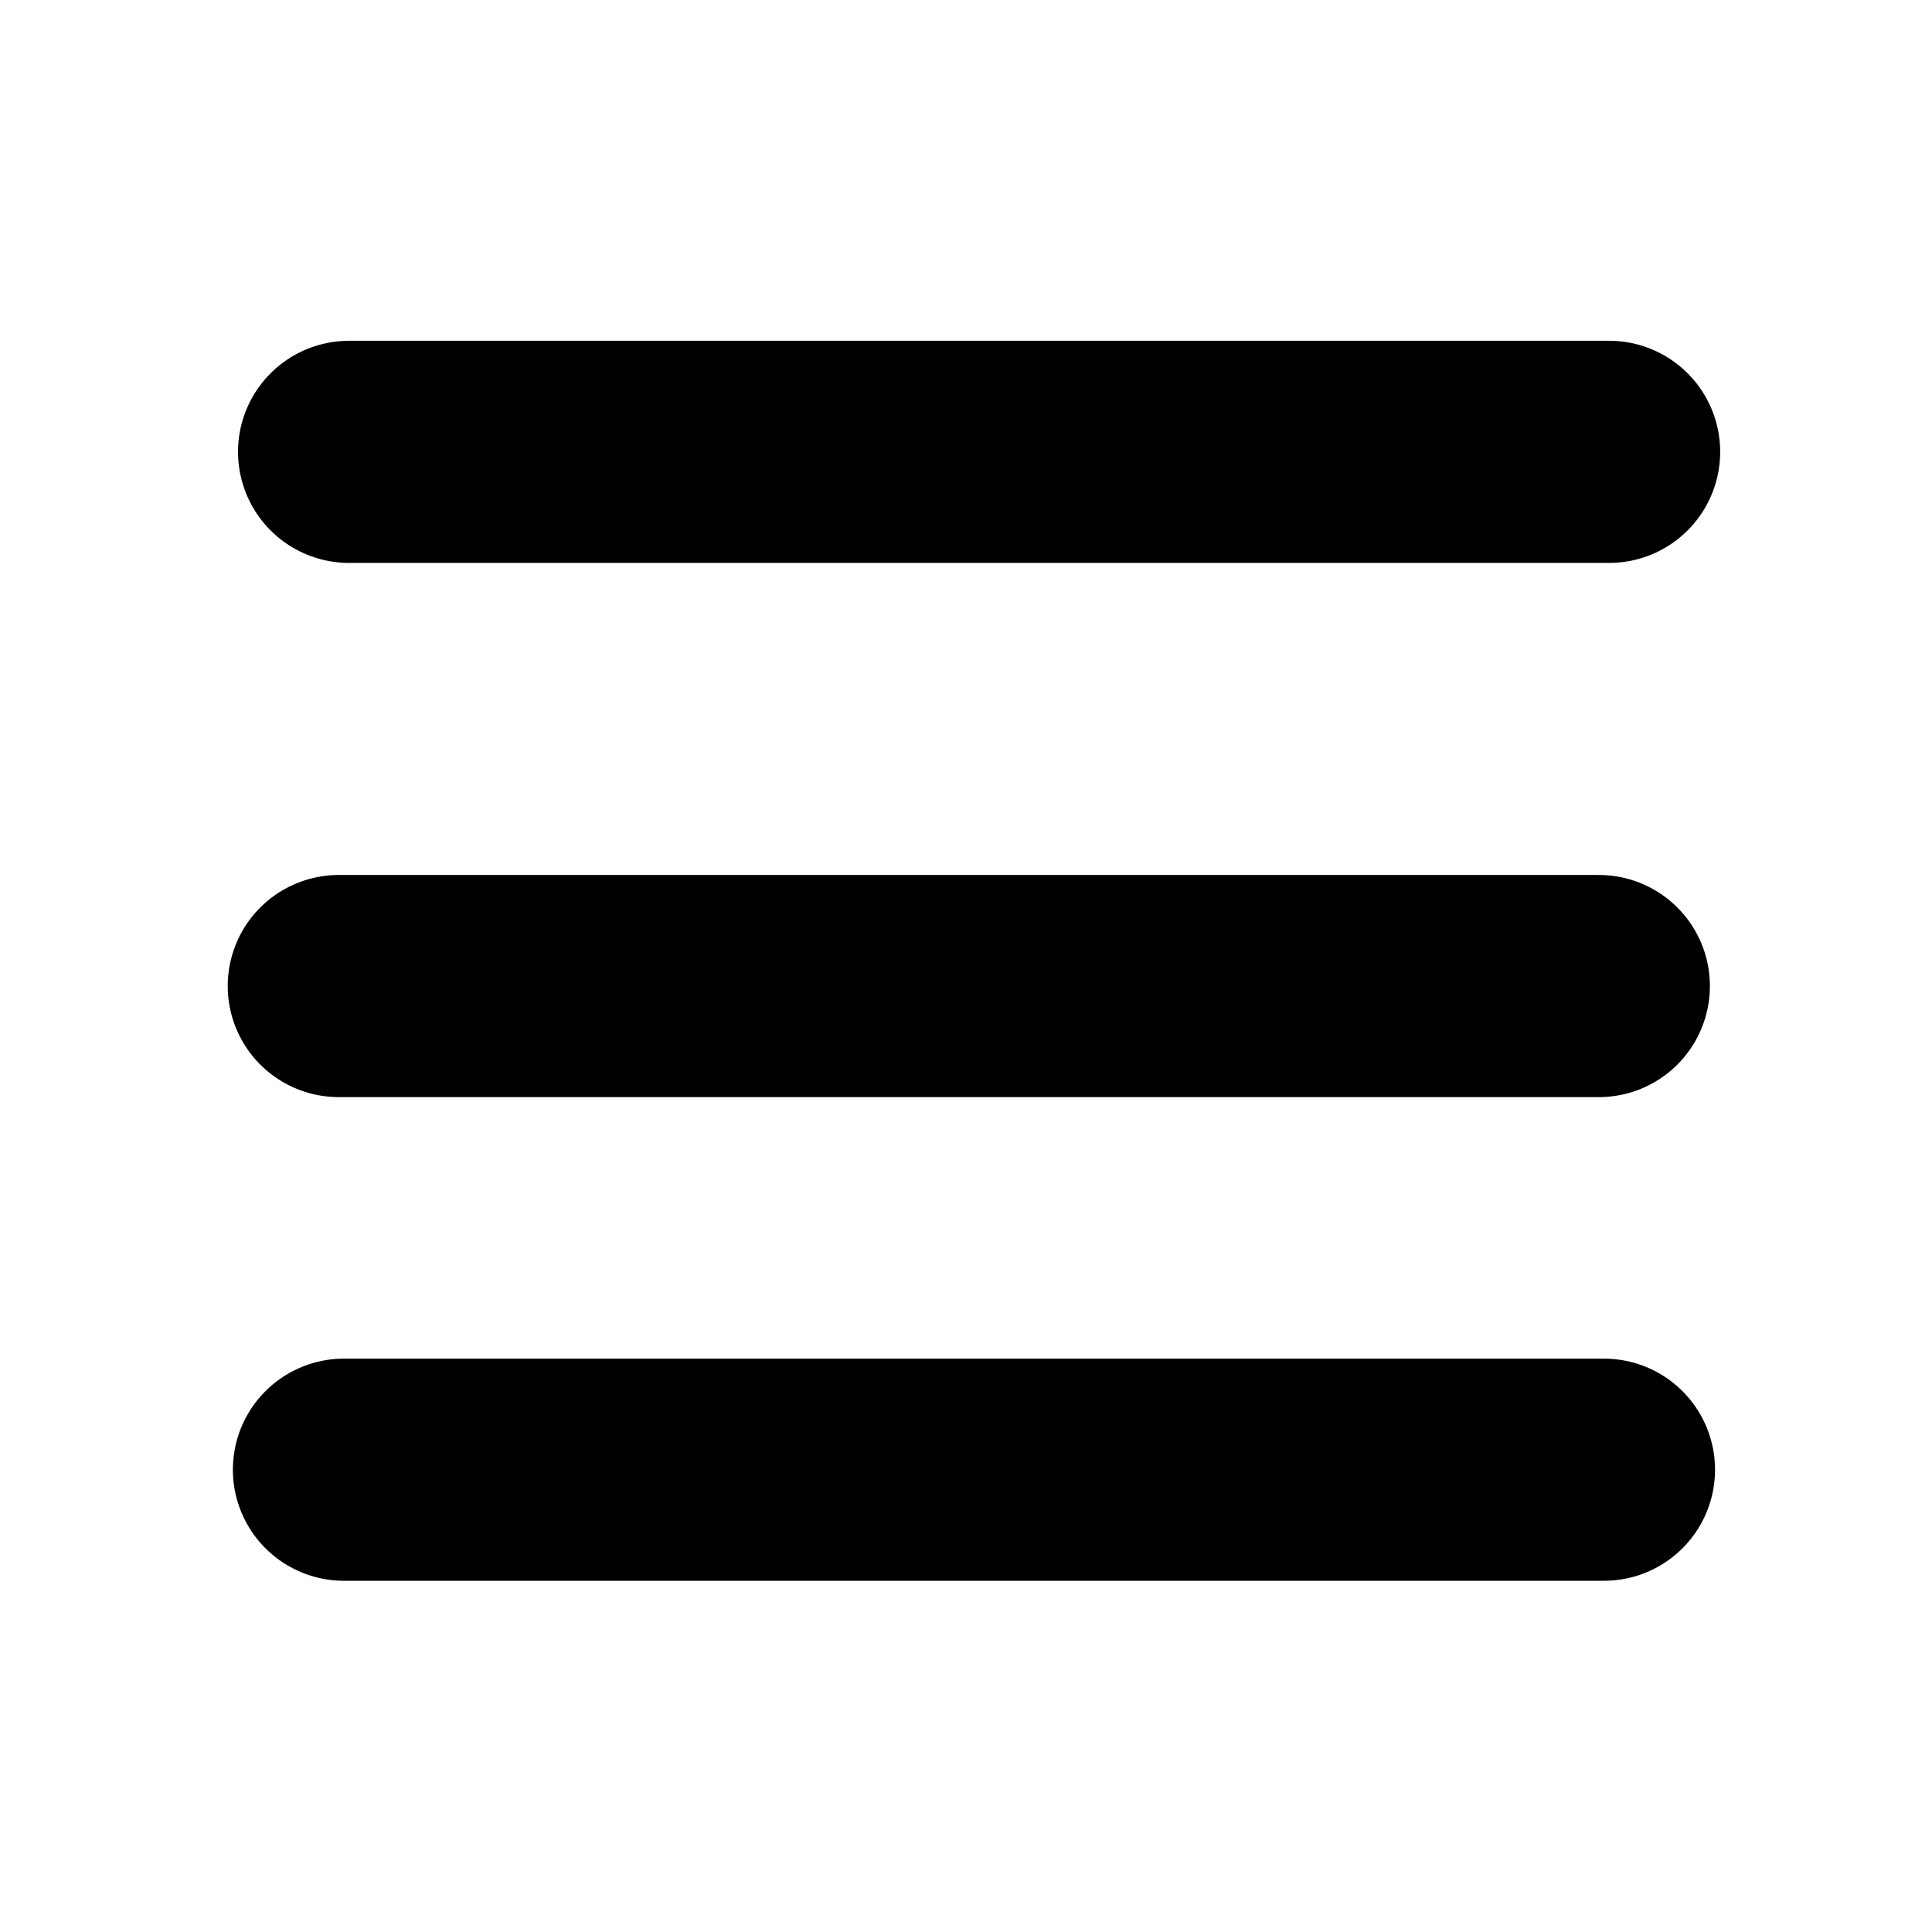 <?xml version="1.0" encoding="UTF-8" standalone="no"?>
<!-- Created with Inkscape (http://www.inkscape.org/) -->

<svg
   width="192mm"
   height="192mm"
   viewBox="0 0 192 192"
   version="1.1"
   id="svg948"
   inkscape:version="1.1.2 (0a00cf5339, 2022-02-04)"
   sodipodi:docname="menu.svg"
   xmlns:inkscape="http://www.inkscape.org/namespaces/inkscape"
   xmlns:sodipodi="http://sodipodi.sourceforge.net/DTD/sodipodi-0.dtd"
   xmlns="http://www.w3.org/2000/svg"
   xmlns:svg="http://www.w3.org/2000/svg">
  <sodipodi:namedview
     id="namedview950"
     pagecolor="#ffffff"
     bordercolor="#666666"
     borderopacity="1.0"
     inkscape:pageshadow="2"
     inkscape:pageopacity="0.0"
     inkscape:pagecheckerboard="0"
     inkscape:document-units="mm"
     showgrid="false"
     inkscape:zoom="0.64052329"
     inkscape:cx="387.18342"
     inkscape:cy="560.47923"
     inkscape:window-width="2836"
     inkscape:window-height="1481"
     inkscape:window-x="761"
     inkscape:window-y="498"
     inkscape:window-maximized="0"
     inkscape:current-layer="layer1" />
  <defs
     id="defs945" />
  <g
     inkscape:label="Layer 1"
     inkscape:groupmode="layer"
     id="layer1">
    <path
       style="fill:none;stroke:#000000;stroke-width:22.076;stroke-linecap:round;stroke-linejoin:miter;stroke-miterlimit:4;stroke-dasharray:none;stroke-opacity:1"
       d="M 34.692,44.904 H 159.911"
       id="path3757"
       inkscape:connector-curvature="0" />
    <path
       inkscape:connector-curvature="0"
       id="path3759"
       d="M 33.669,97.992 H 158.889"
       style="fill:none;stroke:#000000;stroke-width:22.076;stroke-linecap:round;stroke-linejoin:miter;stroke-miterlimit:4;stroke-dasharray:none;stroke-opacity:1" />
    <path
       style="fill:none;stroke:#000000;stroke-width:22.076;stroke-linecap:round;stroke-linejoin:miter;stroke-miterlimit:4;stroke-dasharray:none;stroke-opacity:1"
       d="M 34.181,146.058 H 159.4"
       id="path3761"
       inkscape:connector-curvature="0" />
  </g>
</svg>
